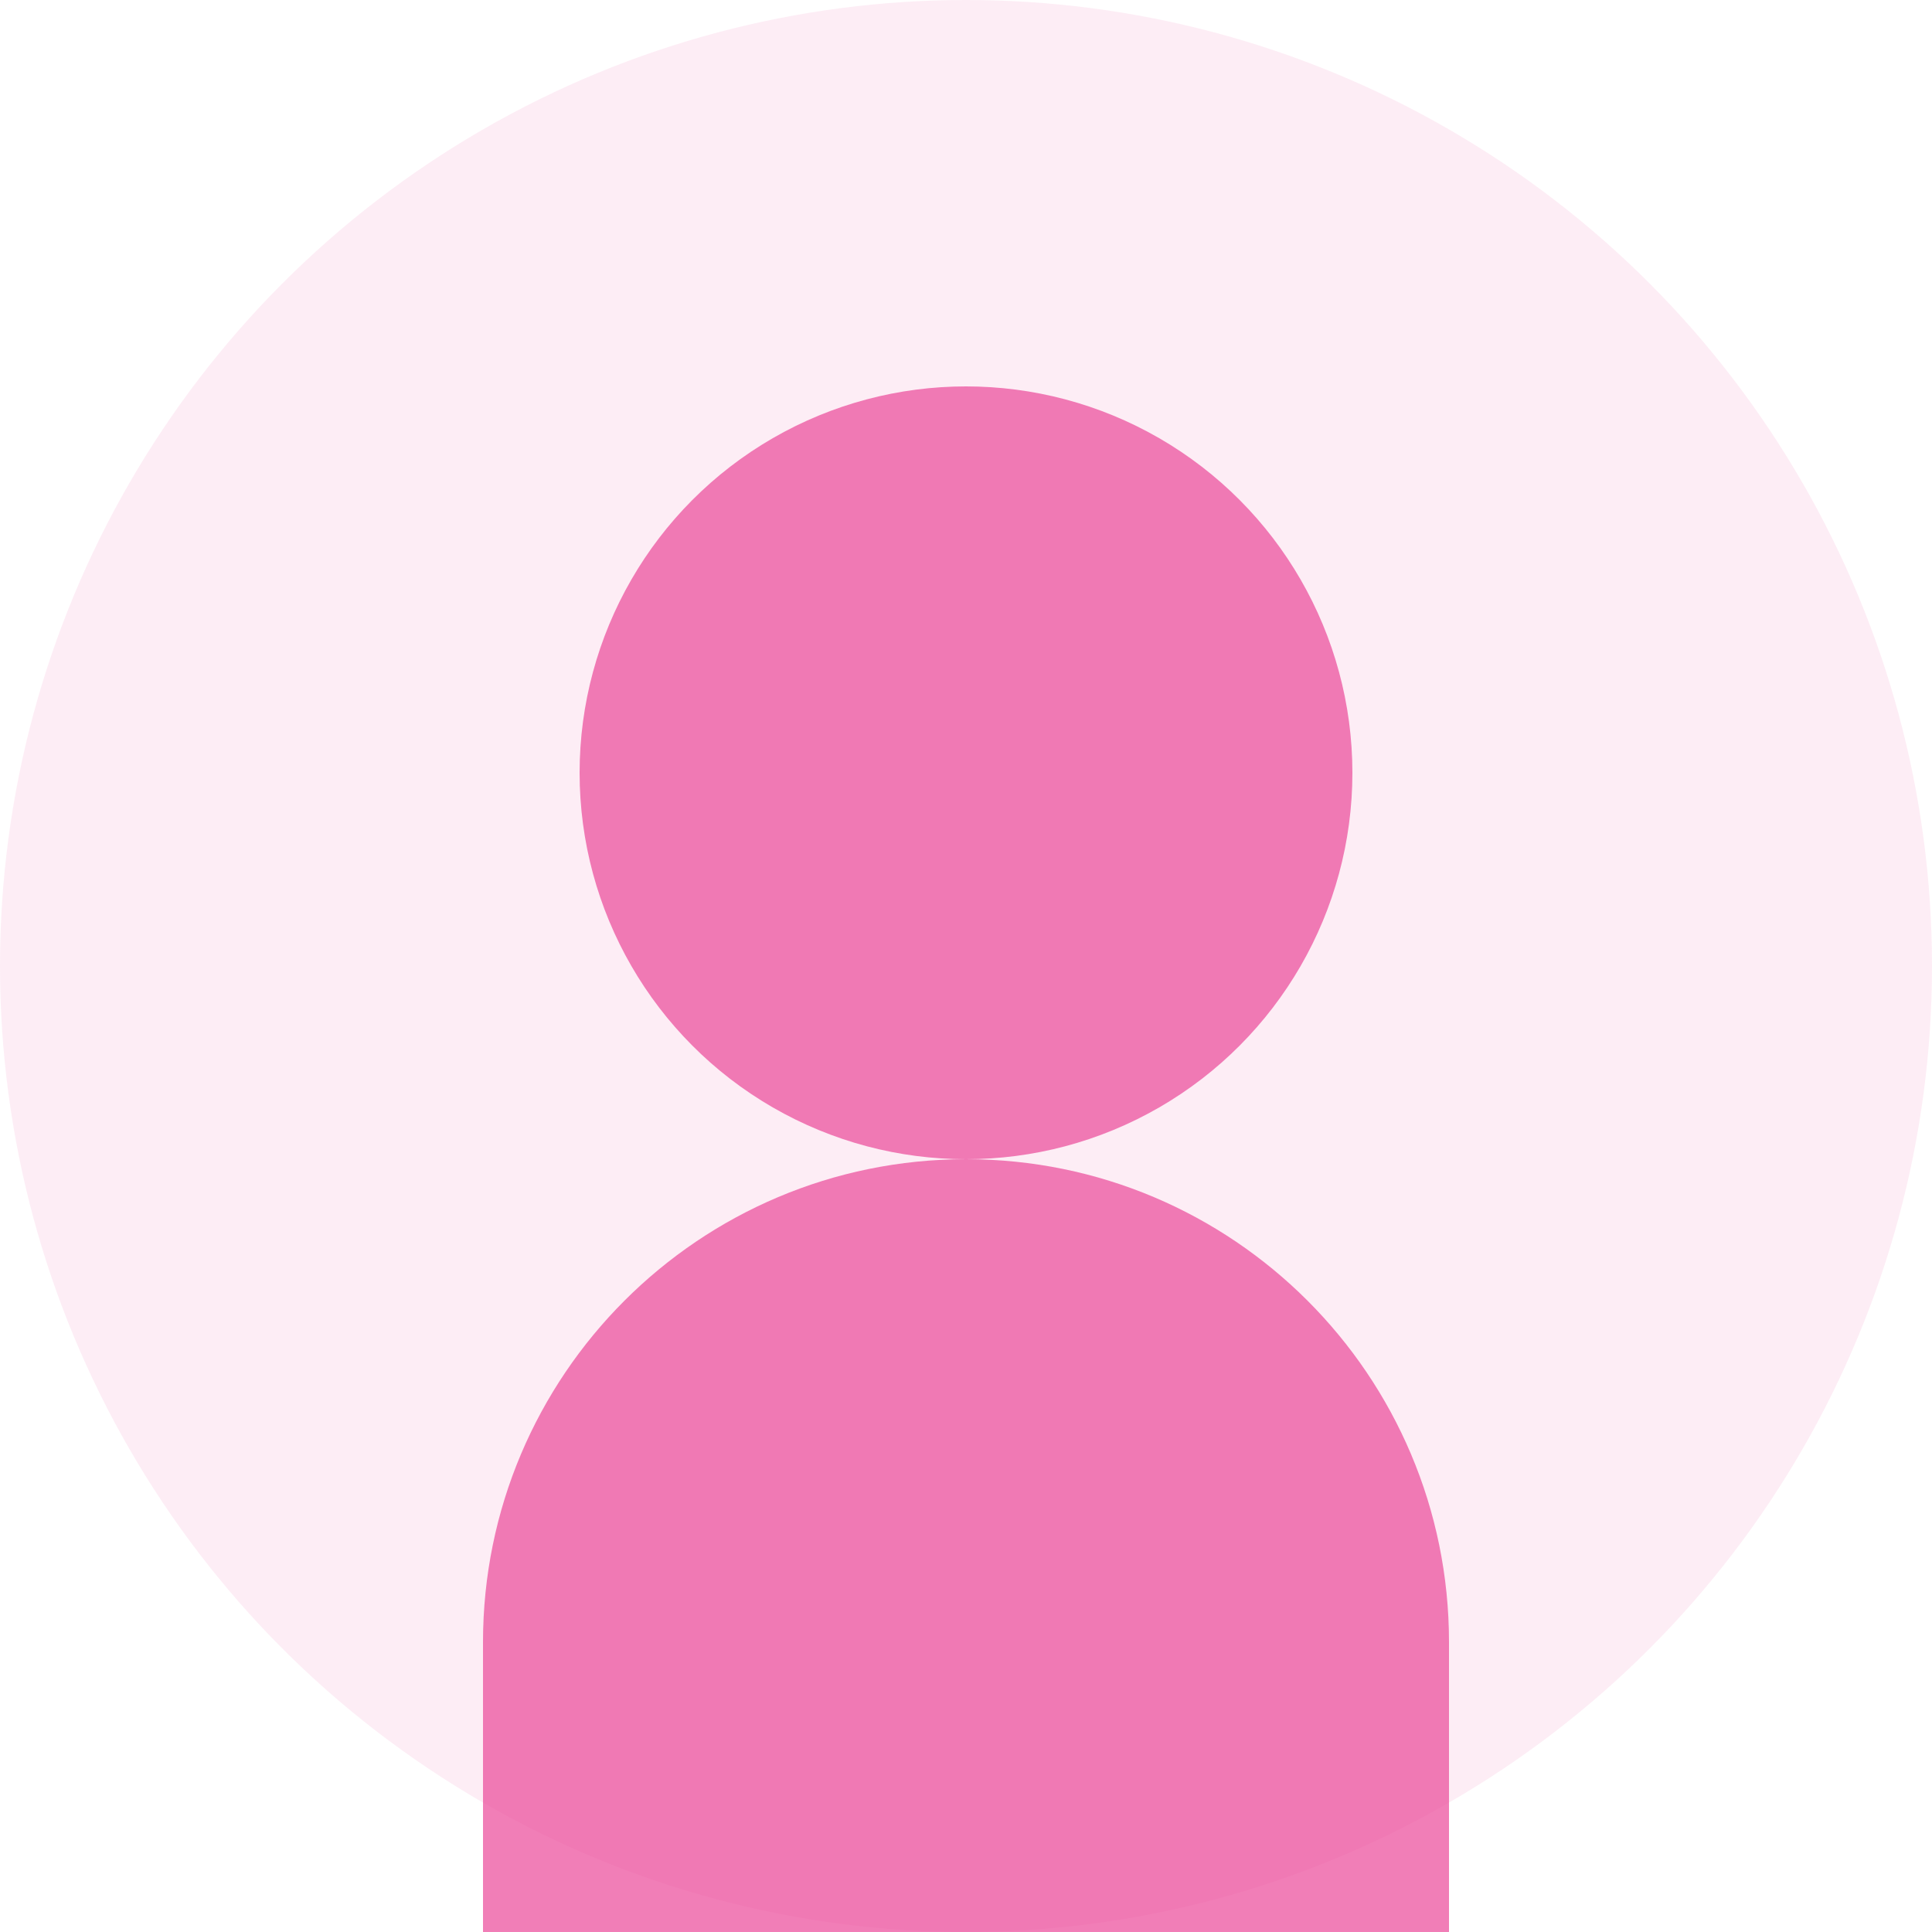 <svg width="100" height="100" viewBox="0 0 100 100" fill="none" xmlns="http://www.w3.org/2000/svg">
  <circle cx="50" cy="50" r="50" fill="#EC4899" opacity="0.1"/>
  <circle cx="50" cy="40" r="20" fill="#EC4899" opacity="0.7"/>
  <path d="M25 85C25 71.193 36.193 60 50 60C63.807 60 75 71.193 75 85V100H25V85Z" fill="#EC4899" opacity="0.7"/>
</svg>

